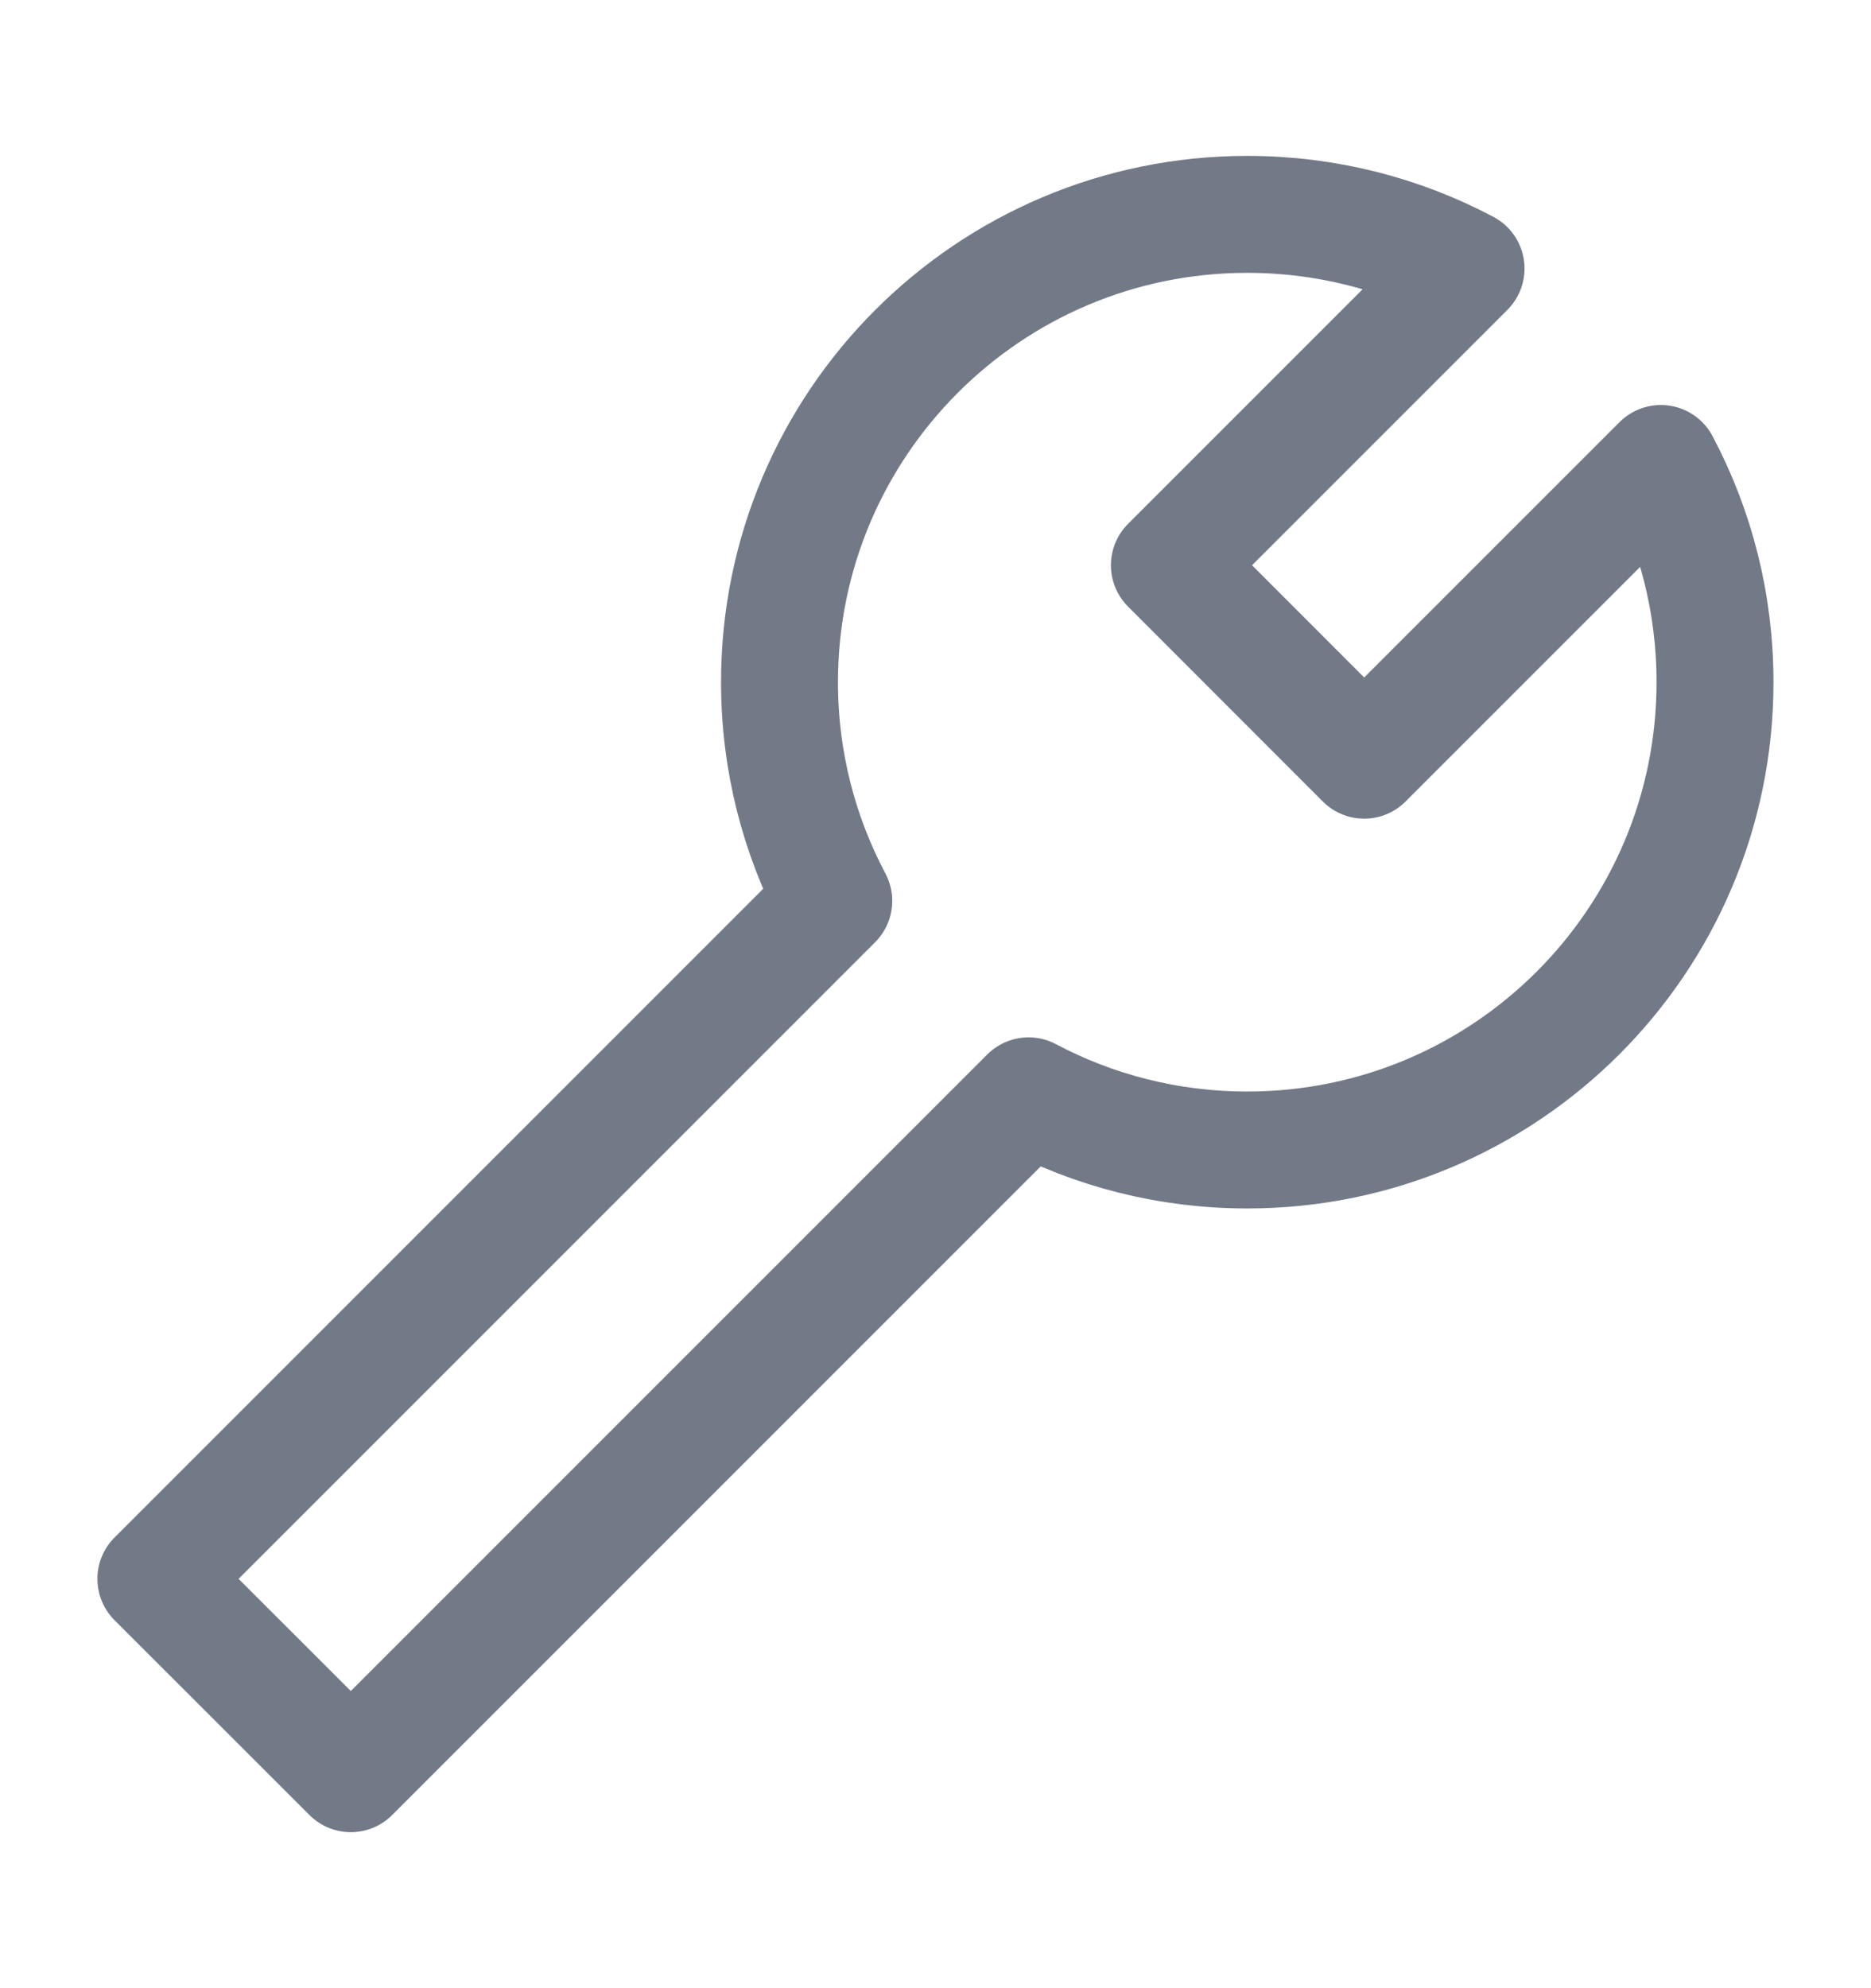 <svg width="16" height="17" viewBox="0 0 16 17" fill="none" xmlns="http://www.w3.org/2000/svg">
<g id="Frame">
<path id="Vector" d="M14.666 5.833C14.666 8.042 12.876 9.833 10.666 9.833C9.991 9.833 9.354 9.666 8.796 9.37L3 15.166L1.333 13.5L7.13 7.703C6.834 7.145 6.666 6.509 6.666 5.833C6.666 3.624 8.457 1.833 10.666 1.833C11.342 1.833 11.978 2 12.537 2.296L10 4.833L11.666 6.5L14.203 3.963C14.499 4.521 14.666 5.157 14.666 5.833Z" stroke="#737A87" stroke-linecap="round" stroke-linejoin="round"/>
</g>
</svg>
